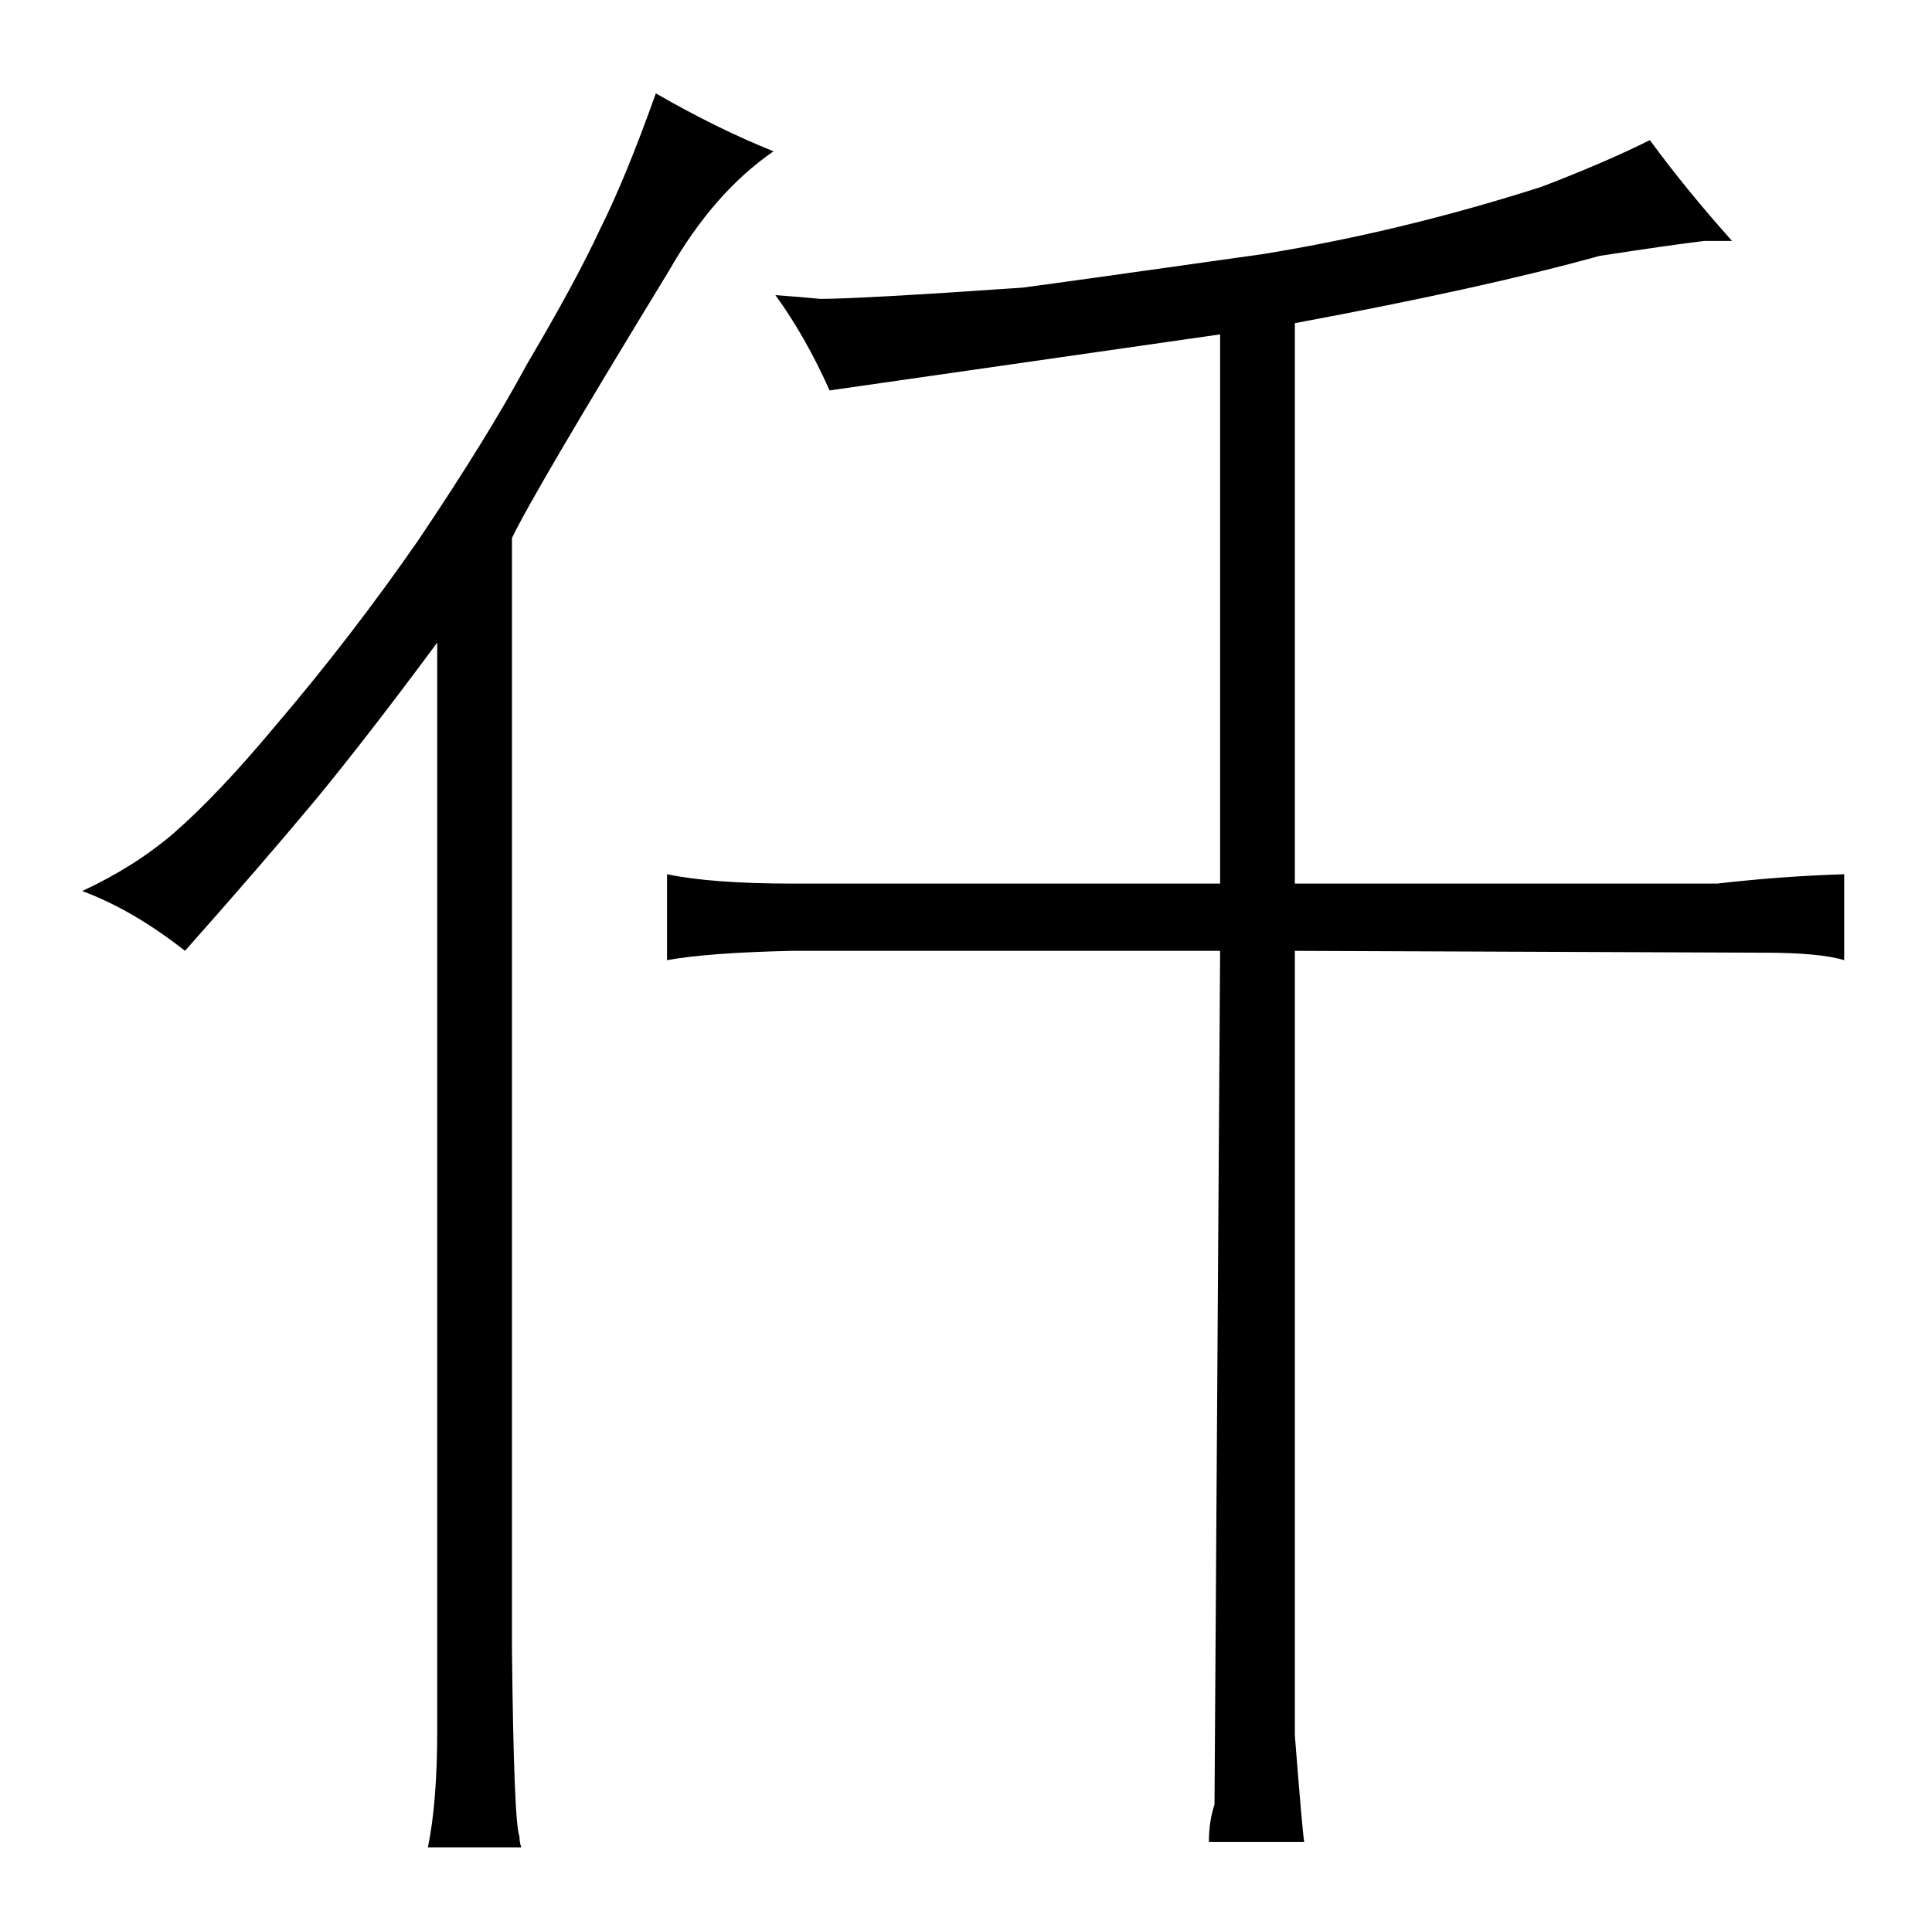<?xml version="1.0" standalone="no"?>
<!DOCTYPE svg PUBLIC "-//W3C//DTD SVG 1.1//EN" "http://www.w3.org/Graphics/SVG/1.1/DTD/svg11.dtd" >
<svg xmlns="http://www.w3.org/2000/svg" xmlns:xlink="http://www.w3.org/1999/xlink" version="1.1" viewBox="-10 0 1034 1024">
  <g transform="matrix(1 0 0 -1 0 820)">
   <path fill="currentColor"
d="M224 -106q0 -39 -5 -63h50q-1 3 -1 6q-3 7 -4 100v595q12 25 84 143q24 42 56 64q-30 12 -63 31q-16 -45 -30 -73q-13 -28 -39 -72q-21 -39 -58 -94q-36 -52 -77 -100q-30 -36 -54 -57q-21 -18 -49 -31q27 -10 55 -32q40 45 70 81q28 34 65 84v-582zM643 347h-229
q-43 0 -67 5v-46q22 4 67 5h229l-3 -457q-3 -9 -3 -20h51q-1 6 -5 57v420l251 -1q30 0 43 -4v46q-33 -1 -68 -5h-226v300q102 19 163 36q39 6 56 8h15q-25 28 -44 54q-24 -12 -58 -25q-75 -24 -149 -36q-106 -15 -129 -18q-87 -6 -108 -6q-10 1 -24 2q16 -22 29 -51l209 30
v-294z" />
  </g>

</svg>

